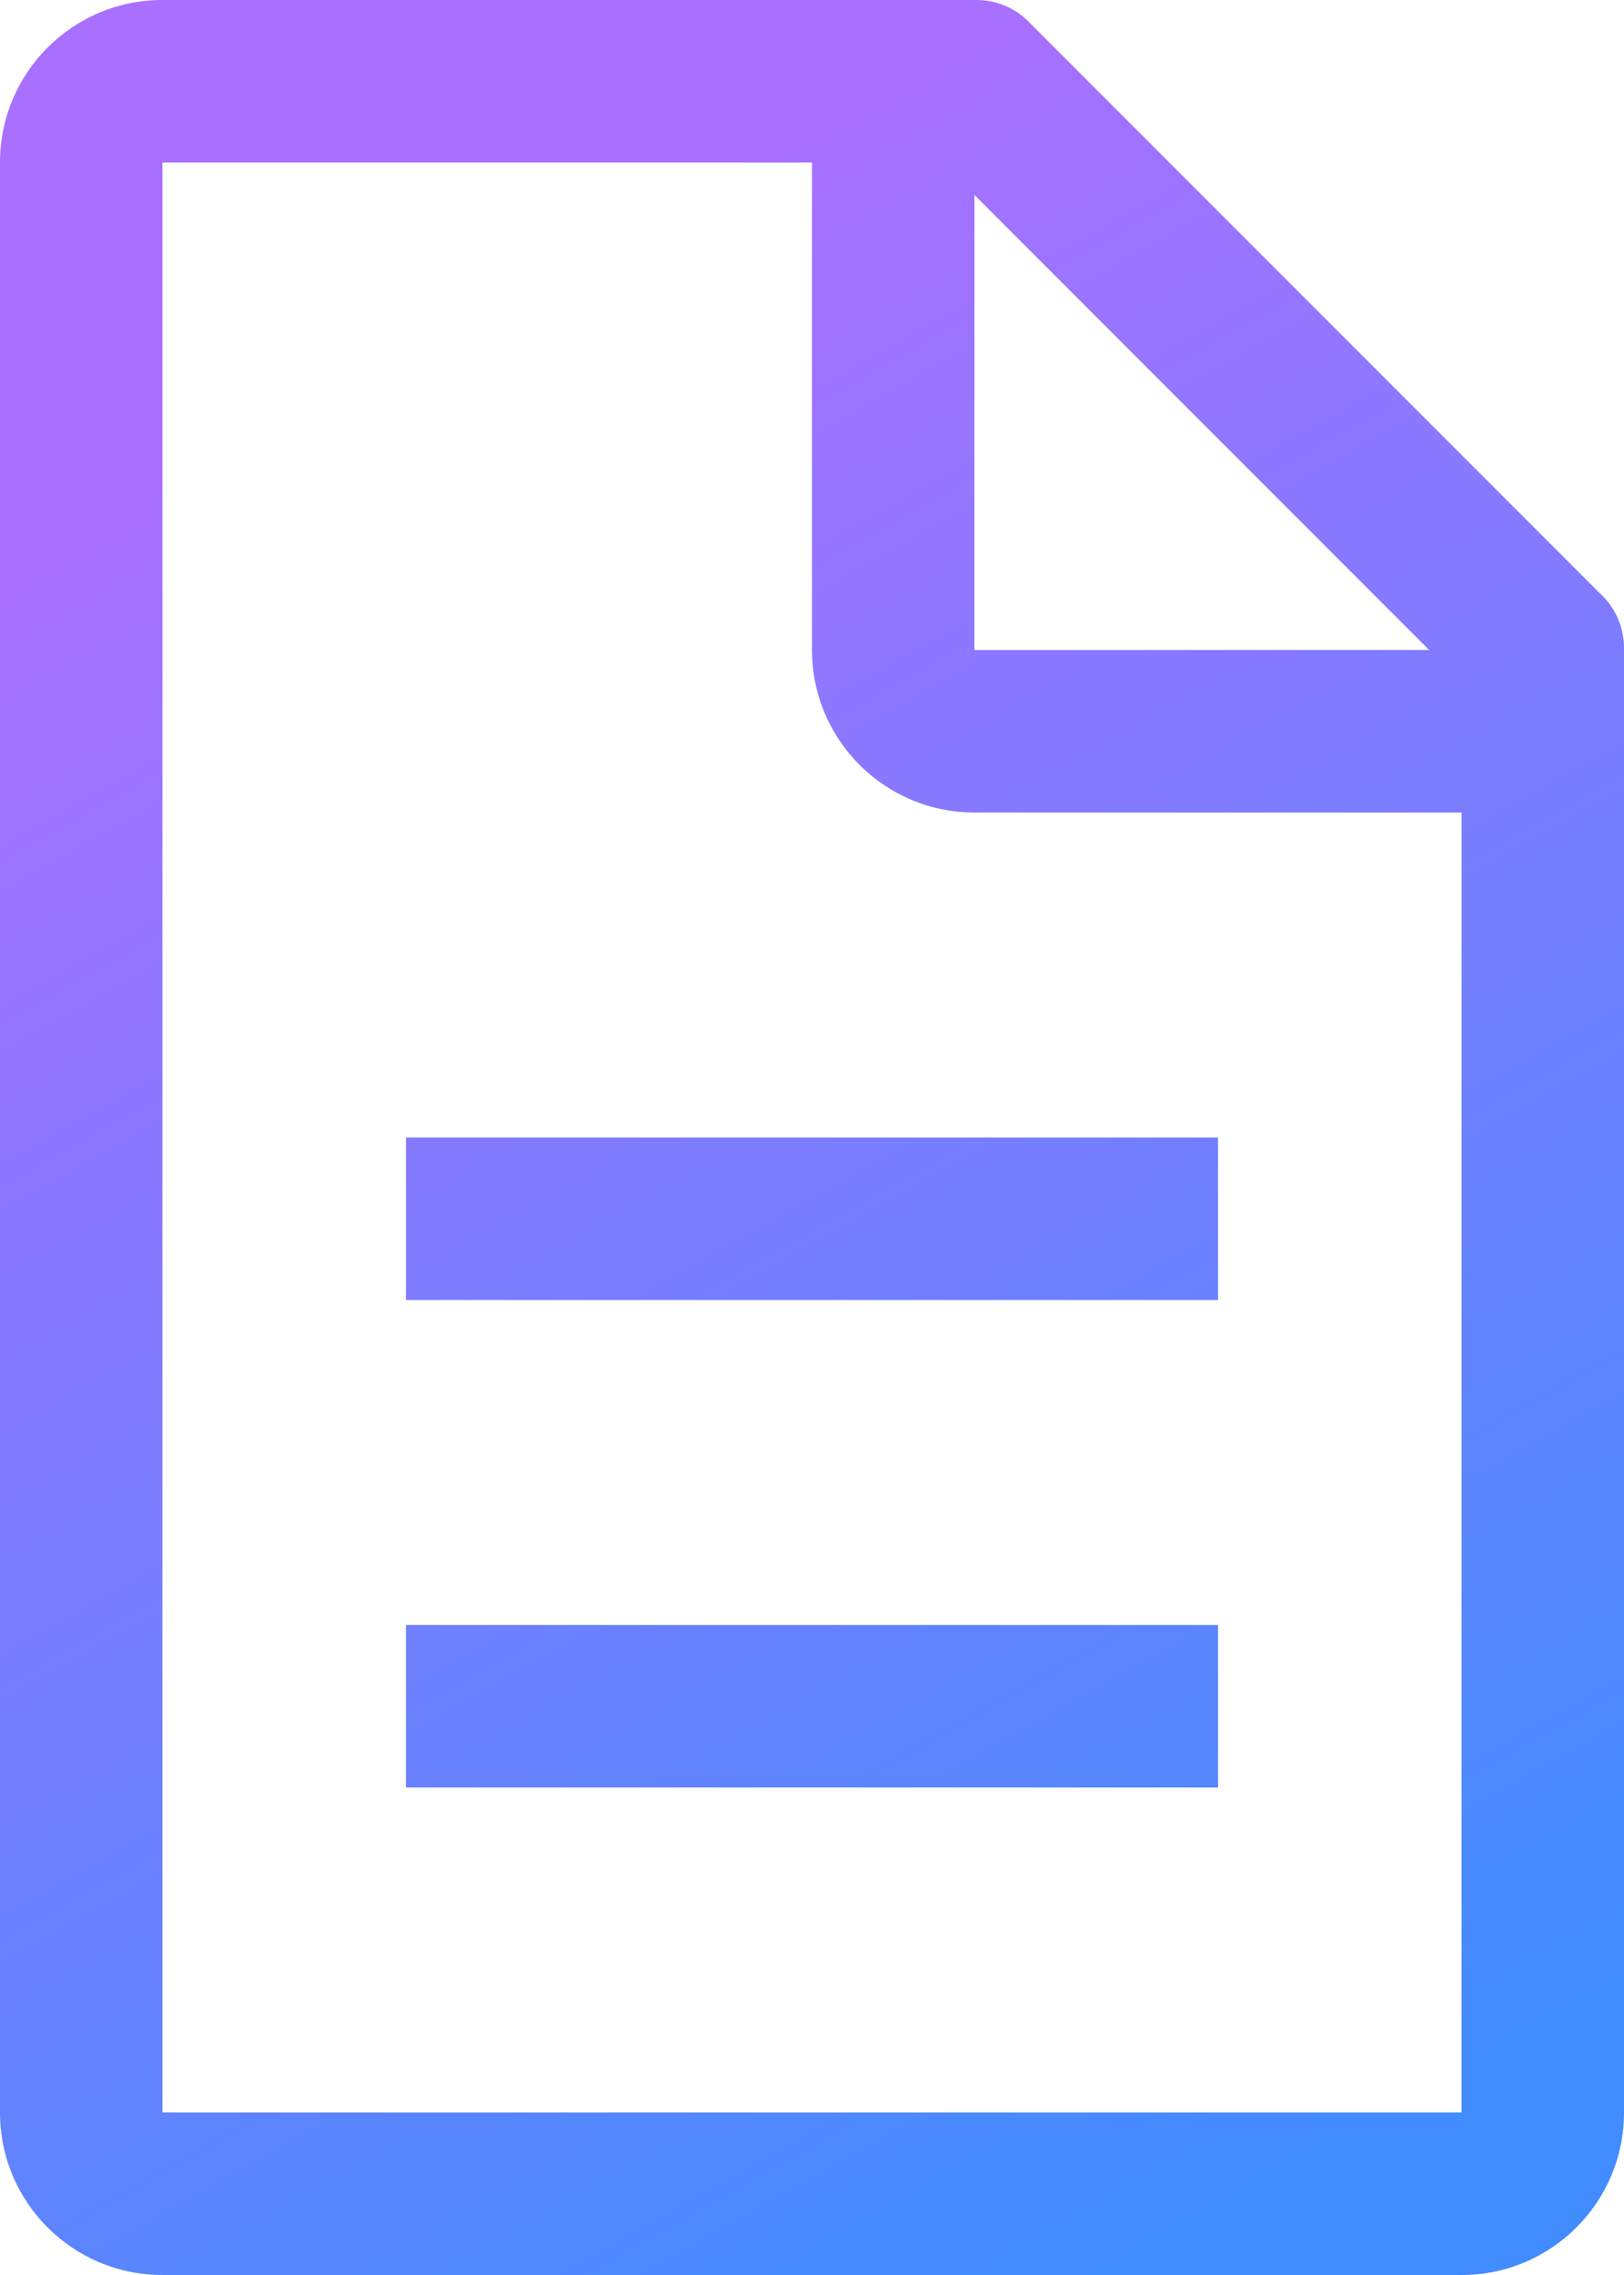<svg xmlns="http://www.w3.org/2000/svg" xmlns:xlink="http://www.w3.org/1999/xlink" width="20" height="28">
  <defs>
    <linearGradient id="b" x1="32.889%" x2="69.277%" y1="11.368%" y2="100%">
      <stop offset="0%" stop-color="#A970FF"/>
      <stop offset="100%" stop-color="#418CFF"/>
    </linearGradient>
  </defs>
  <path fill="url(#b)" fill-rule="evenodd" id="a" d="M19.7 7.3l-7-7c-.178-.198-.434-.307-.7-.3H2c-1.105 0-2 .895-2 2V26c0 1.105.895 2 2 2h16c1.105 0 2-.895 2-2V8c.007-.266-.102-.522-.3-.7zm-7.7-4.9l5.6 5.6H12v-5.6zm6 23.6H2V2h8v6c0 1.105.895 2 2 2h6v16zm-13-6h10v2H5v-2zm0-6h10v2H5v-2z"/>
</svg>
